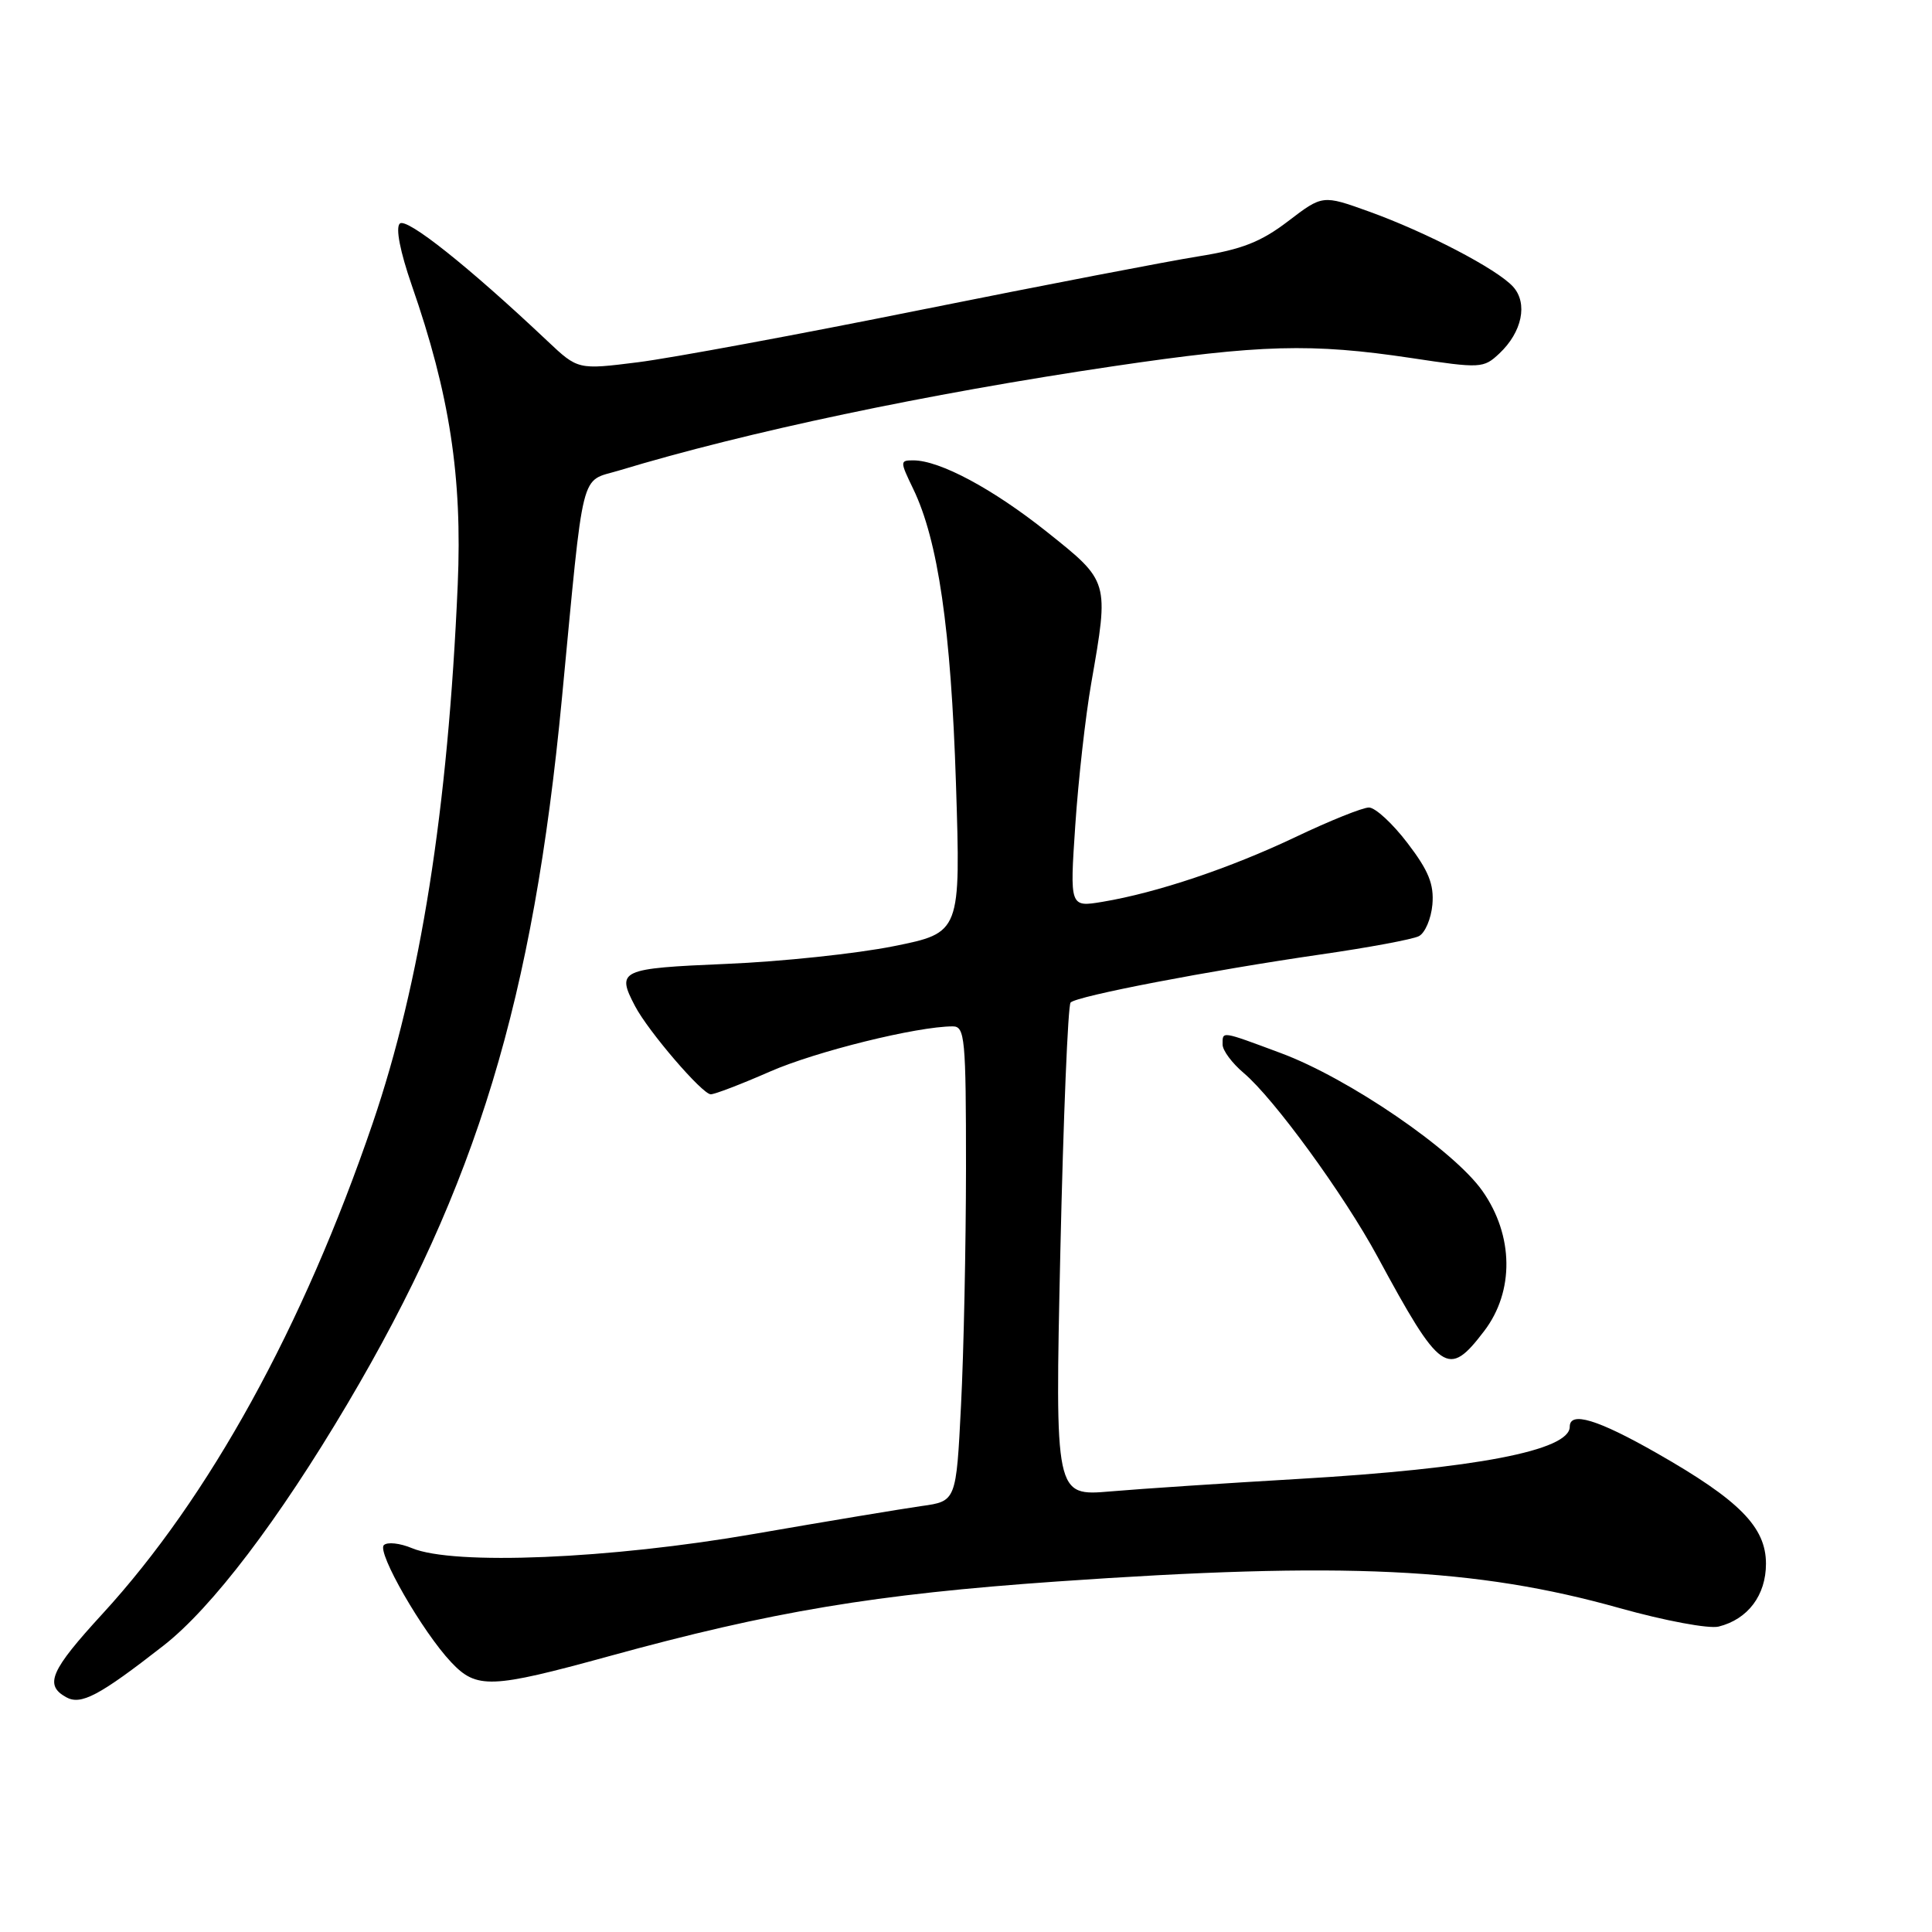 <?xml version="1.0" encoding="UTF-8" standalone="no"?>
<!DOCTYPE svg PUBLIC "-//W3C//DTD SVG 1.1//EN" "http://www.w3.org/Graphics/SVG/1.1/DTD/svg11.dtd" >
<svg xmlns="http://www.w3.org/2000/svg" xmlns:xlink="http://www.w3.org/1999/xlink" version="1.1" viewBox="0 0 256 256">
 <g >
 <path fill="currentColor"
d=" M 21.68 218.04 C 28.09 213.03 36.90 201.45 46.05 185.99 C 63.17 157.06 70.65 132.44 74.46 92.50 C 77.43 61.42 76.80 63.92 82.00 62.35 C 98.95 57.22 122.79 52.19 147.50 48.53 C 167.05 45.64 173.78 45.46 187.00 47.44 C 196.20 48.83 196.57 48.81 198.67 46.84 C 201.69 44.00 202.48 40.19 200.49 37.99 C 198.37 35.65 189.01 30.77 181.37 28.02 C 175.25 25.82 175.25 25.82 170.68 29.31 C 167.08 32.06 164.55 33.05 158.80 33.97 C 154.79 34.61 138.22 37.80 122.00 41.06 C 105.78 44.33 88.92 47.45 84.54 48.00 C 76.58 49.00 76.58 49.00 72.54 45.19 C 62.08 35.31 53.84 28.76 52.97 29.63 C 52.40 30.20 53.02 33.34 54.55 37.77 C 59.59 52.24 61.27 63.20 60.65 77.50 C 59.36 107.29 55.73 130.22 49.38 148.84 C 40.18 175.80 27.71 198.44 13.59 213.83 C 6.69 221.35 5.85 223.26 8.75 224.88 C 10.72 225.99 13.12 224.72 21.68 218.04 Z  M 80.65 219.47 C 102.27 213.52 115.97 211.24 140.00 209.56 C 178.09 206.90 195.56 207.73 214.64 213.09 C 220.60 214.76 226.45 215.85 227.73 215.53 C 231.61 214.56 234.00 211.38 234.00 207.20 C 234.00 202.35 230.49 198.79 219.52 192.54 C 211.70 188.08 208.00 186.96 208.00 189.05 C 208.00 192.20 195.49 194.60 172.00 195.97 C 162.38 196.53 151.19 197.27 147.14 197.62 C 139.79 198.25 139.79 198.25 140.50 165.88 C 140.90 148.07 141.51 133.20 141.86 132.84 C 142.68 131.98 160.20 128.62 175.00 126.47 C 181.32 125.56 187.18 124.47 188.00 124.05 C 188.82 123.64 189.63 121.75 189.80 119.86 C 190.03 117.17 189.30 115.37 186.50 111.71 C 184.53 109.12 182.23 107.00 181.39 107.00 C 180.56 107.00 176.20 108.75 171.69 110.90 C 162.98 115.04 153.29 118.29 146.12 119.49 C 141.75 120.22 141.75 120.22 142.48 109.36 C 142.88 103.39 143.83 94.90 144.60 90.50 C 146.96 76.96 147.00 77.08 138.75 70.50 C 131.56 64.77 124.52 61.00 121.01 61.00 C 119.24 61.00 119.24 61.12 121.00 64.77 C 124.30 71.59 126.01 83.38 126.67 103.82 C 127.30 123.59 127.30 123.59 118.40 125.38 C 113.51 126.36 103.54 127.42 96.25 127.72 C 82.13 128.32 81.64 128.54 84.15 133.32 C 85.90 136.66 93.06 145.00 94.18 145.00 C 94.72 145.00 98.24 143.65 102.00 142.00 C 108.10 139.32 121.53 136.00 126.25 136.00 C 127.85 136.00 128.00 137.56 128.00 154.75 C 127.99 165.06 127.70 179.22 127.34 186.21 C 126.70 198.92 126.70 198.92 122.10 199.56 C 119.57 199.92 109.62 201.57 100.00 203.24 C 80.79 206.58 60.12 207.44 54.59 205.14 C 52.99 204.47 51.31 204.29 50.86 204.74 C 49.92 205.68 55.97 216.21 59.78 220.25 C 63.15 223.83 65.06 223.75 80.65 219.47 Z  M 196.66 176.37 C 200.67 171.12 200.58 163.71 196.43 157.81 C 192.64 152.41 178.68 142.86 169.69 139.53 C 161.71 136.56 162.00 136.61 162.00 138.41 C 162.00 139.19 163.26 140.88 164.80 142.18 C 168.79 145.54 178.07 158.28 182.52 166.50 C 190.88 181.96 191.87 182.66 196.66 176.37 Z "/>
</g>
</svg>